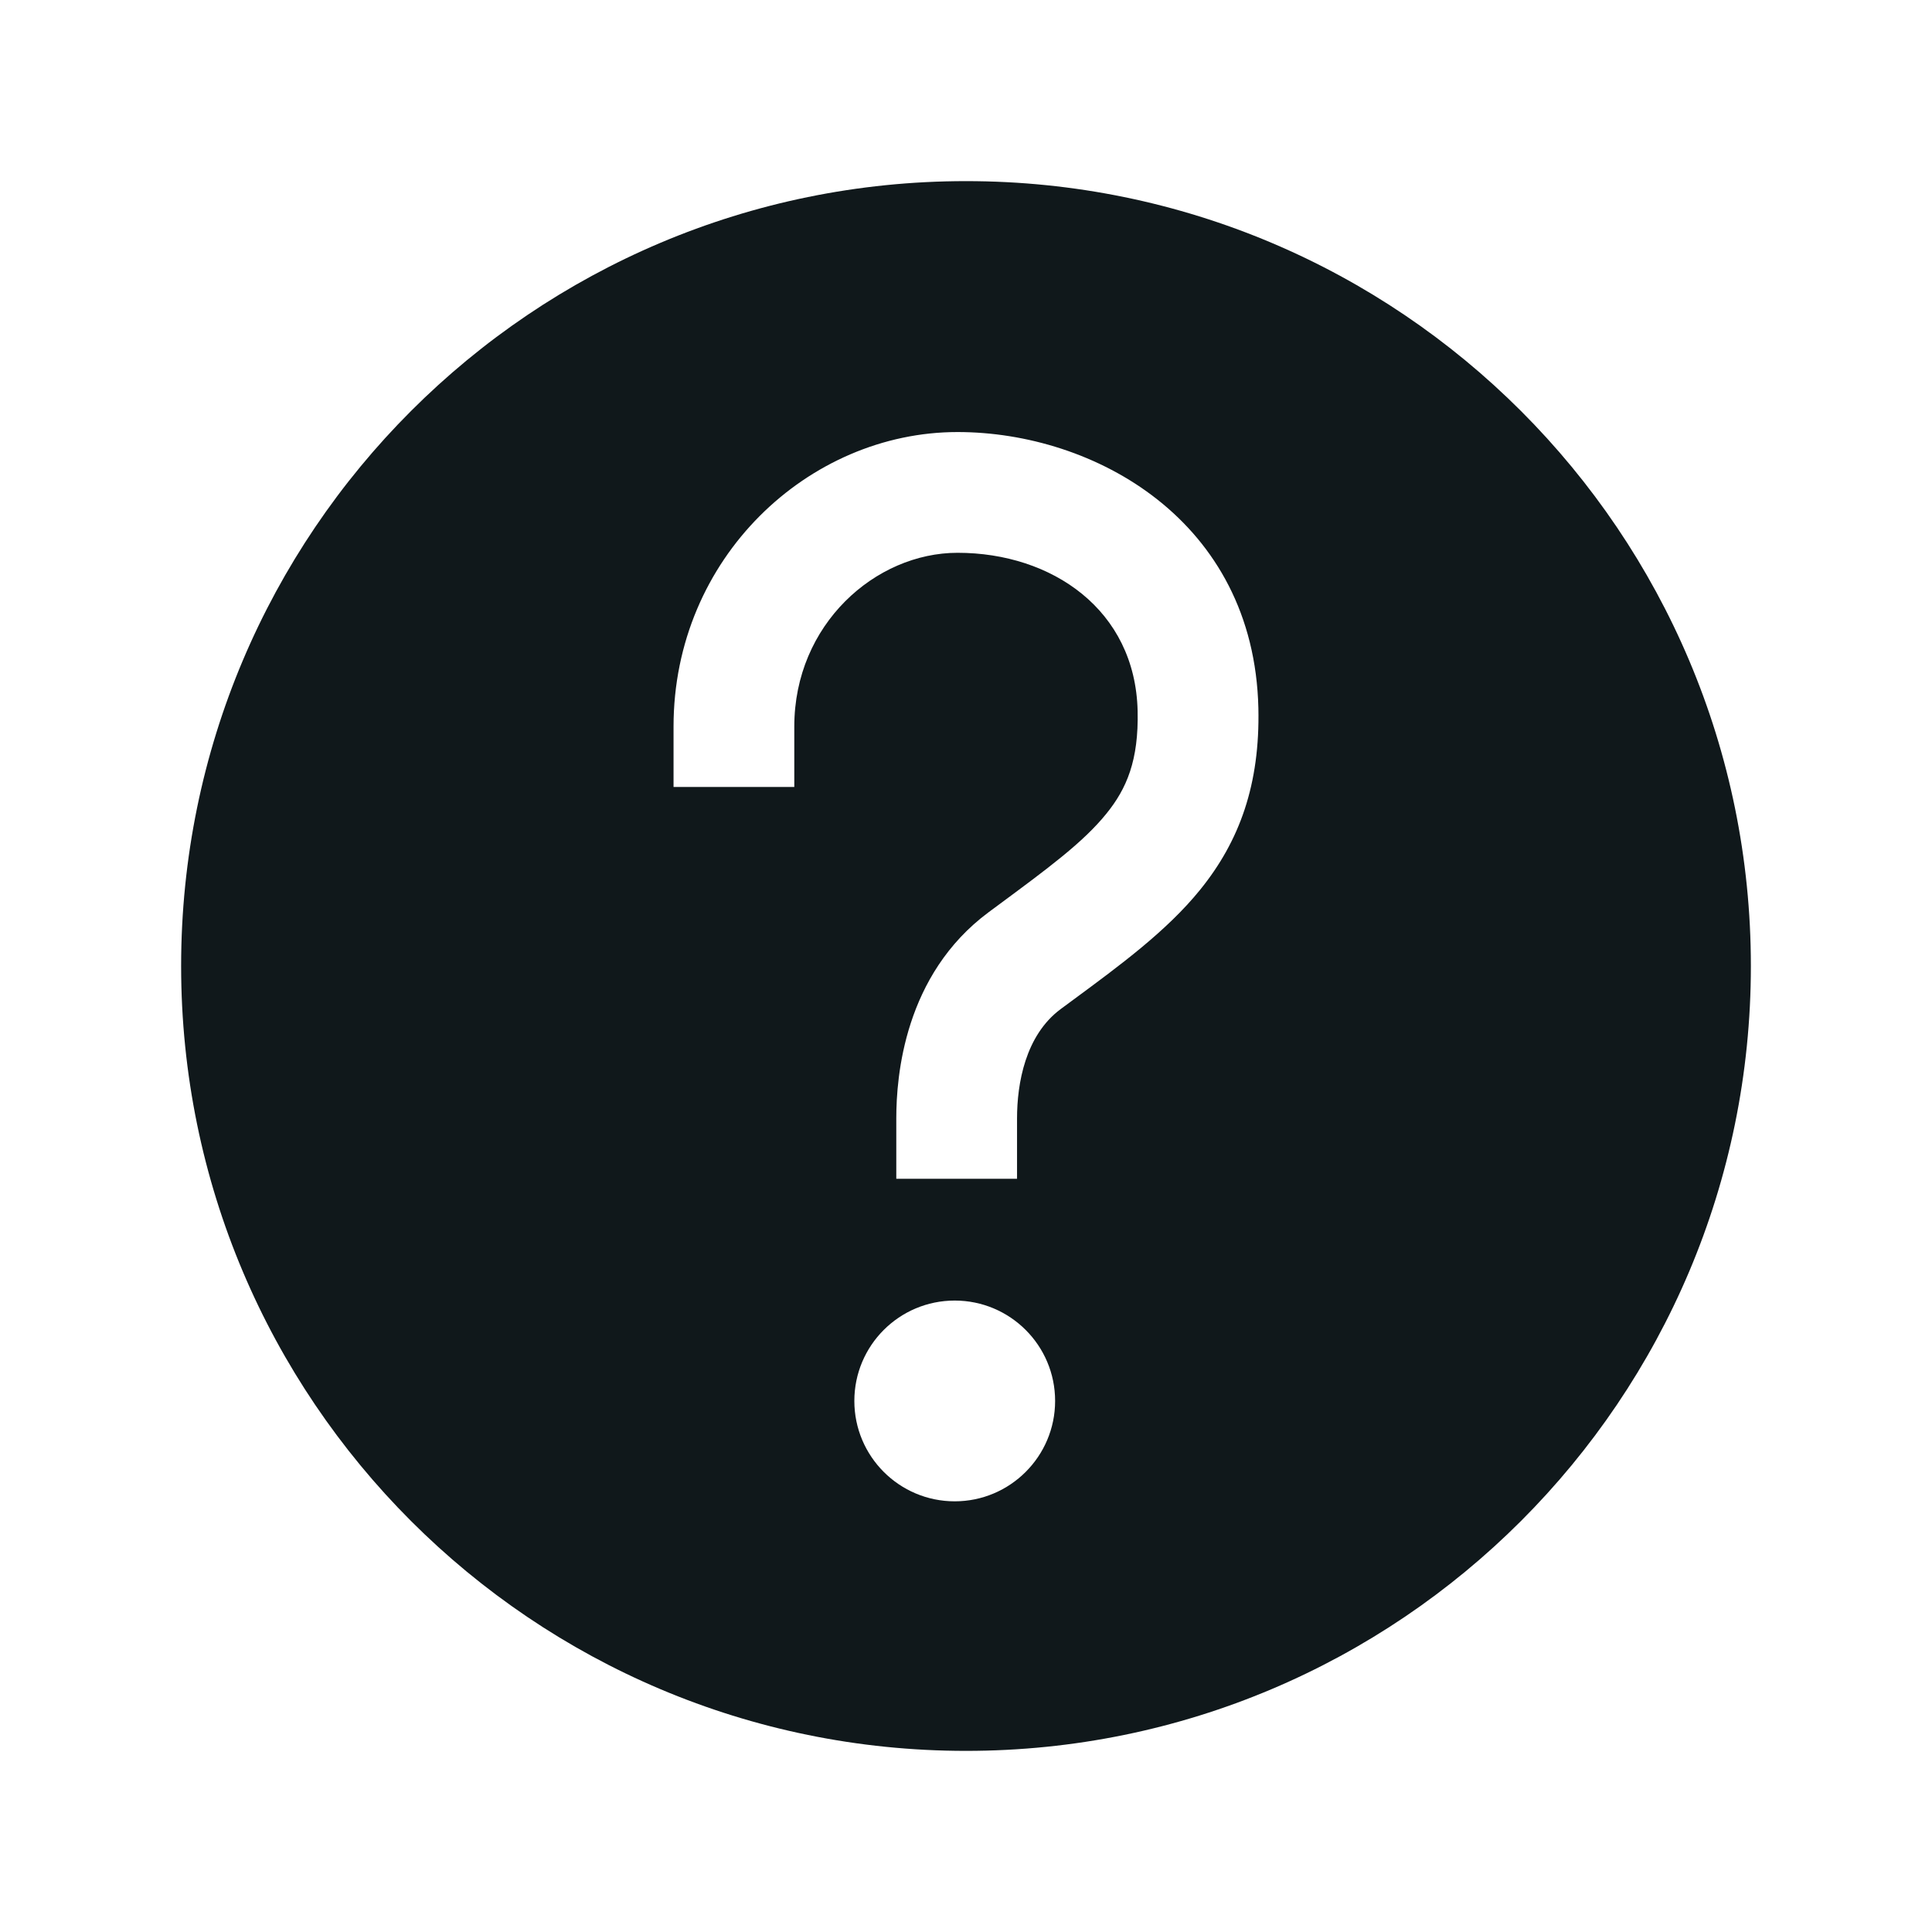 <svg width="24" height="24" viewBox="0 0 24 24" fill="none" xmlns="http://www.w3.org/2000/svg">
<path fill-rule="evenodd" clip-rule="evenodd" d="M2.25 12C2.25 6.615 6.615 2.25 12 2.25C17.385 2.25 21.75 6.615 21.75 12C21.75 17.385 17.385 21.75 12 21.75C6.615 21.75 2.25 17.385 2.25 12ZM11.895 6.867C10.877 6.867 9.867 7.754 9.867 9.026V9.776H8.367V9.026C8.367 6.929 10.045 5.367 11.895 5.367C13.591 5.367 15.578 6.463 15.632 8.796C15.653 9.741 15.4 10.448 14.906 11.056C14.495 11.563 13.918 11.988 13.332 12.42L13.175 12.536C12.737 12.862 12.634 13.46 12.634 13.893V14.643H11.134V13.893C11.134 13.369 11.233 12.11 12.281 11.332L12.377 11.261C13.033 10.776 13.456 10.463 13.742 10.11C13.997 9.797 14.146 9.444 14.132 8.831C14.103 7.575 13.067 6.867 11.895 6.867ZM11.86 18.65C12.548 18.65 13.107 18.091 13.107 17.403C13.107 16.714 12.548 16.156 11.86 16.156C11.171 16.156 10.613 16.714 10.613 17.403C10.613 18.091 11.171 18.65 11.86 18.65Z" fill="#10181B"/>
</svg>
